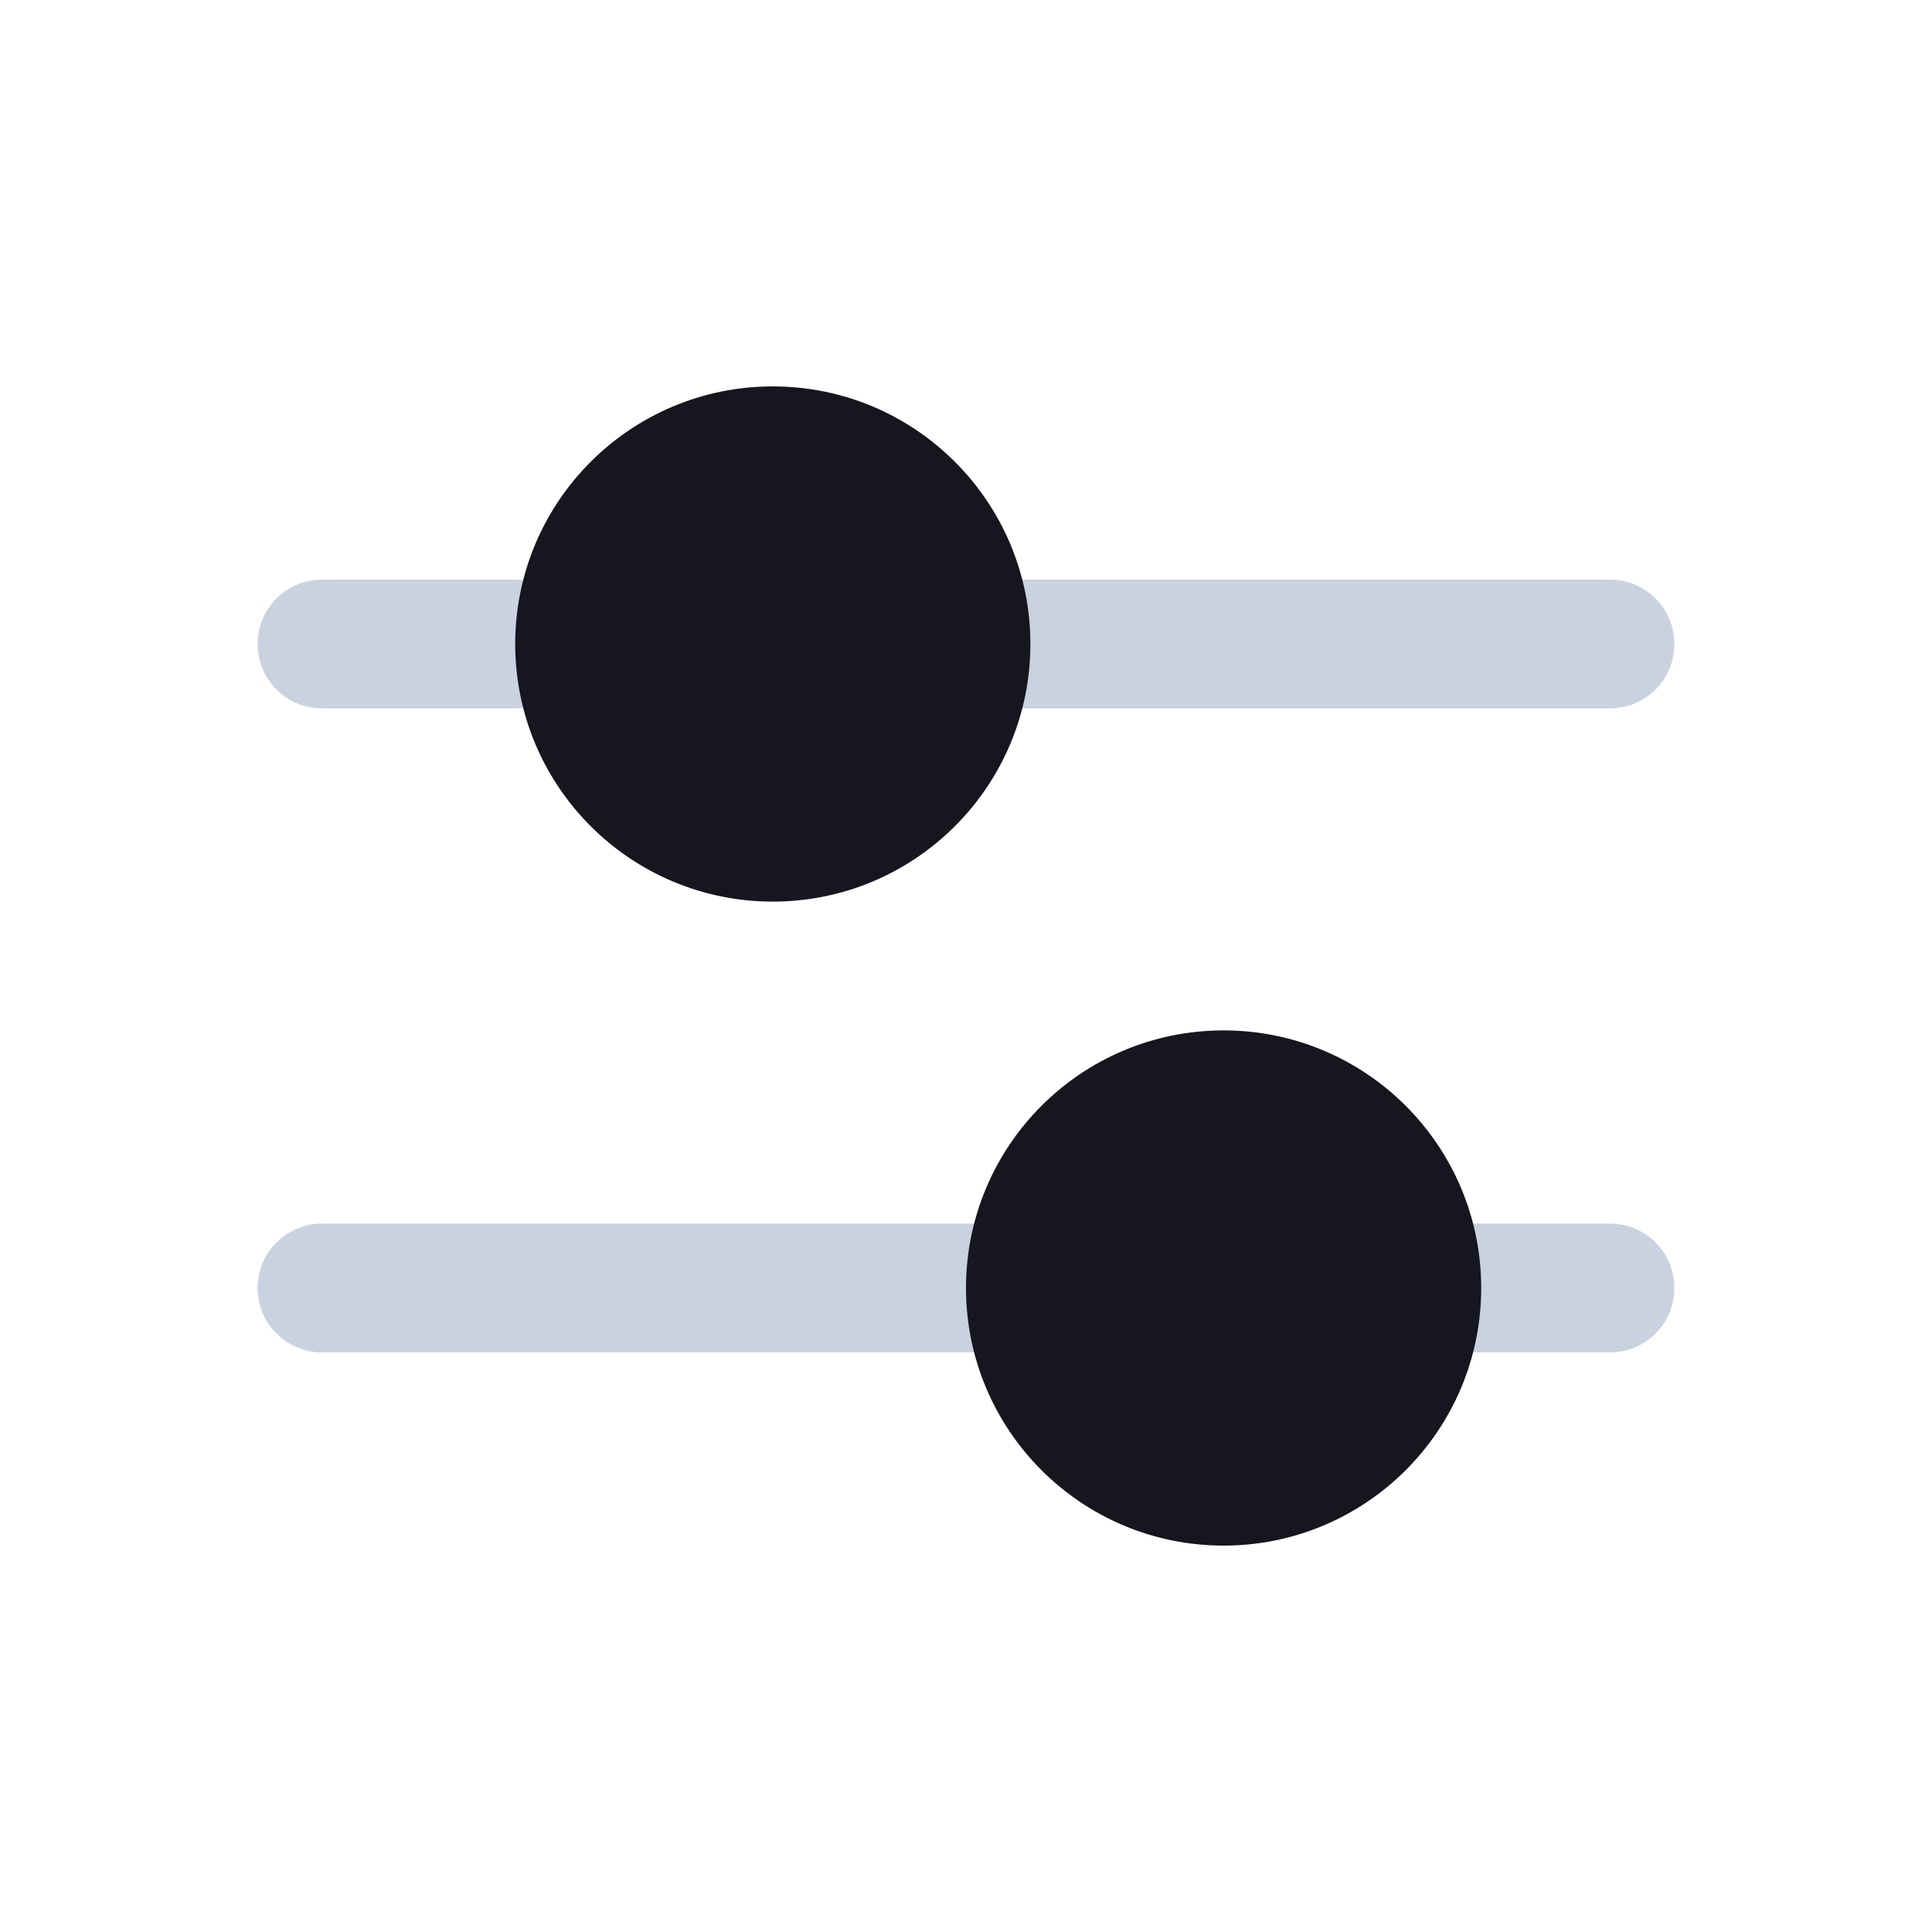 <?xml version="1.0" encoding="UTF-8"?>
<svg width="30px" height="30px" viewBox="0 0 30 30" version="1.1" xmlns="http://www.w3.org/2000/svg" xmlns:xlink="http://www.w3.org/1999/xlink">
    <title>Icon/Settings 3</title>
    <g id="Icon/Settings-3" stroke="none" stroke-width="1" fill="none" fill-rule="evenodd">
        <g id="Settings-01" transform="translate(4, 6)">
            <path d="M12,13 C12.552,13 13,13.448 13,14 C13,14.552 12.552,15 12,15 L12,15 L1,15 C0.448,15 0,14.552 0,14 C0,13.448 0.448,13 1,13 L1,13 Z M21,13 C21.552,13 22,13.448 22,14 C22,14.552 21.552,15 21,15 L21,15 L18,15 C17.448,15 17,14.552 17,14 C17,13.448 17.448,13 18,13 L18,13 Z M4,3 C4.552,3 5,3.448 5,4 C5,4.552 4.552,5 4,5 L4,5 L1,5 C0.448,5 0,4.552 0,4 C0,3.448 0.448,3 1,3 L1,3 Z M21,3 C21.552,3 22,3.448 22,4 C22,4.552 21.552,5 21,5 L21,5 L10,5 C9.448,5 9,4.552 9,4 C9,3.448 9.448,3 10,3 L10,3 Z" id="Combined-Shape" fill="#A7B4CB" opacity="0.6"></path>
            <path d="M15,10 C17.209,10 19,11.791 19,14 C19,16.209 17.209,18 15,18 C12.791,18 11,16.209 11,14 C11,11.791 12.791,10 15,10 Z M8,0 C10.209,0 12,1.791 12,4 C12,6.209 10.209,8 8,8 C5.791,8 4,6.209 4,4 C4,1.791 5.791,0 8,0 Z" id="Combined-Shape" fill="#16161F"></path>
        </g>
    </g>
</svg>